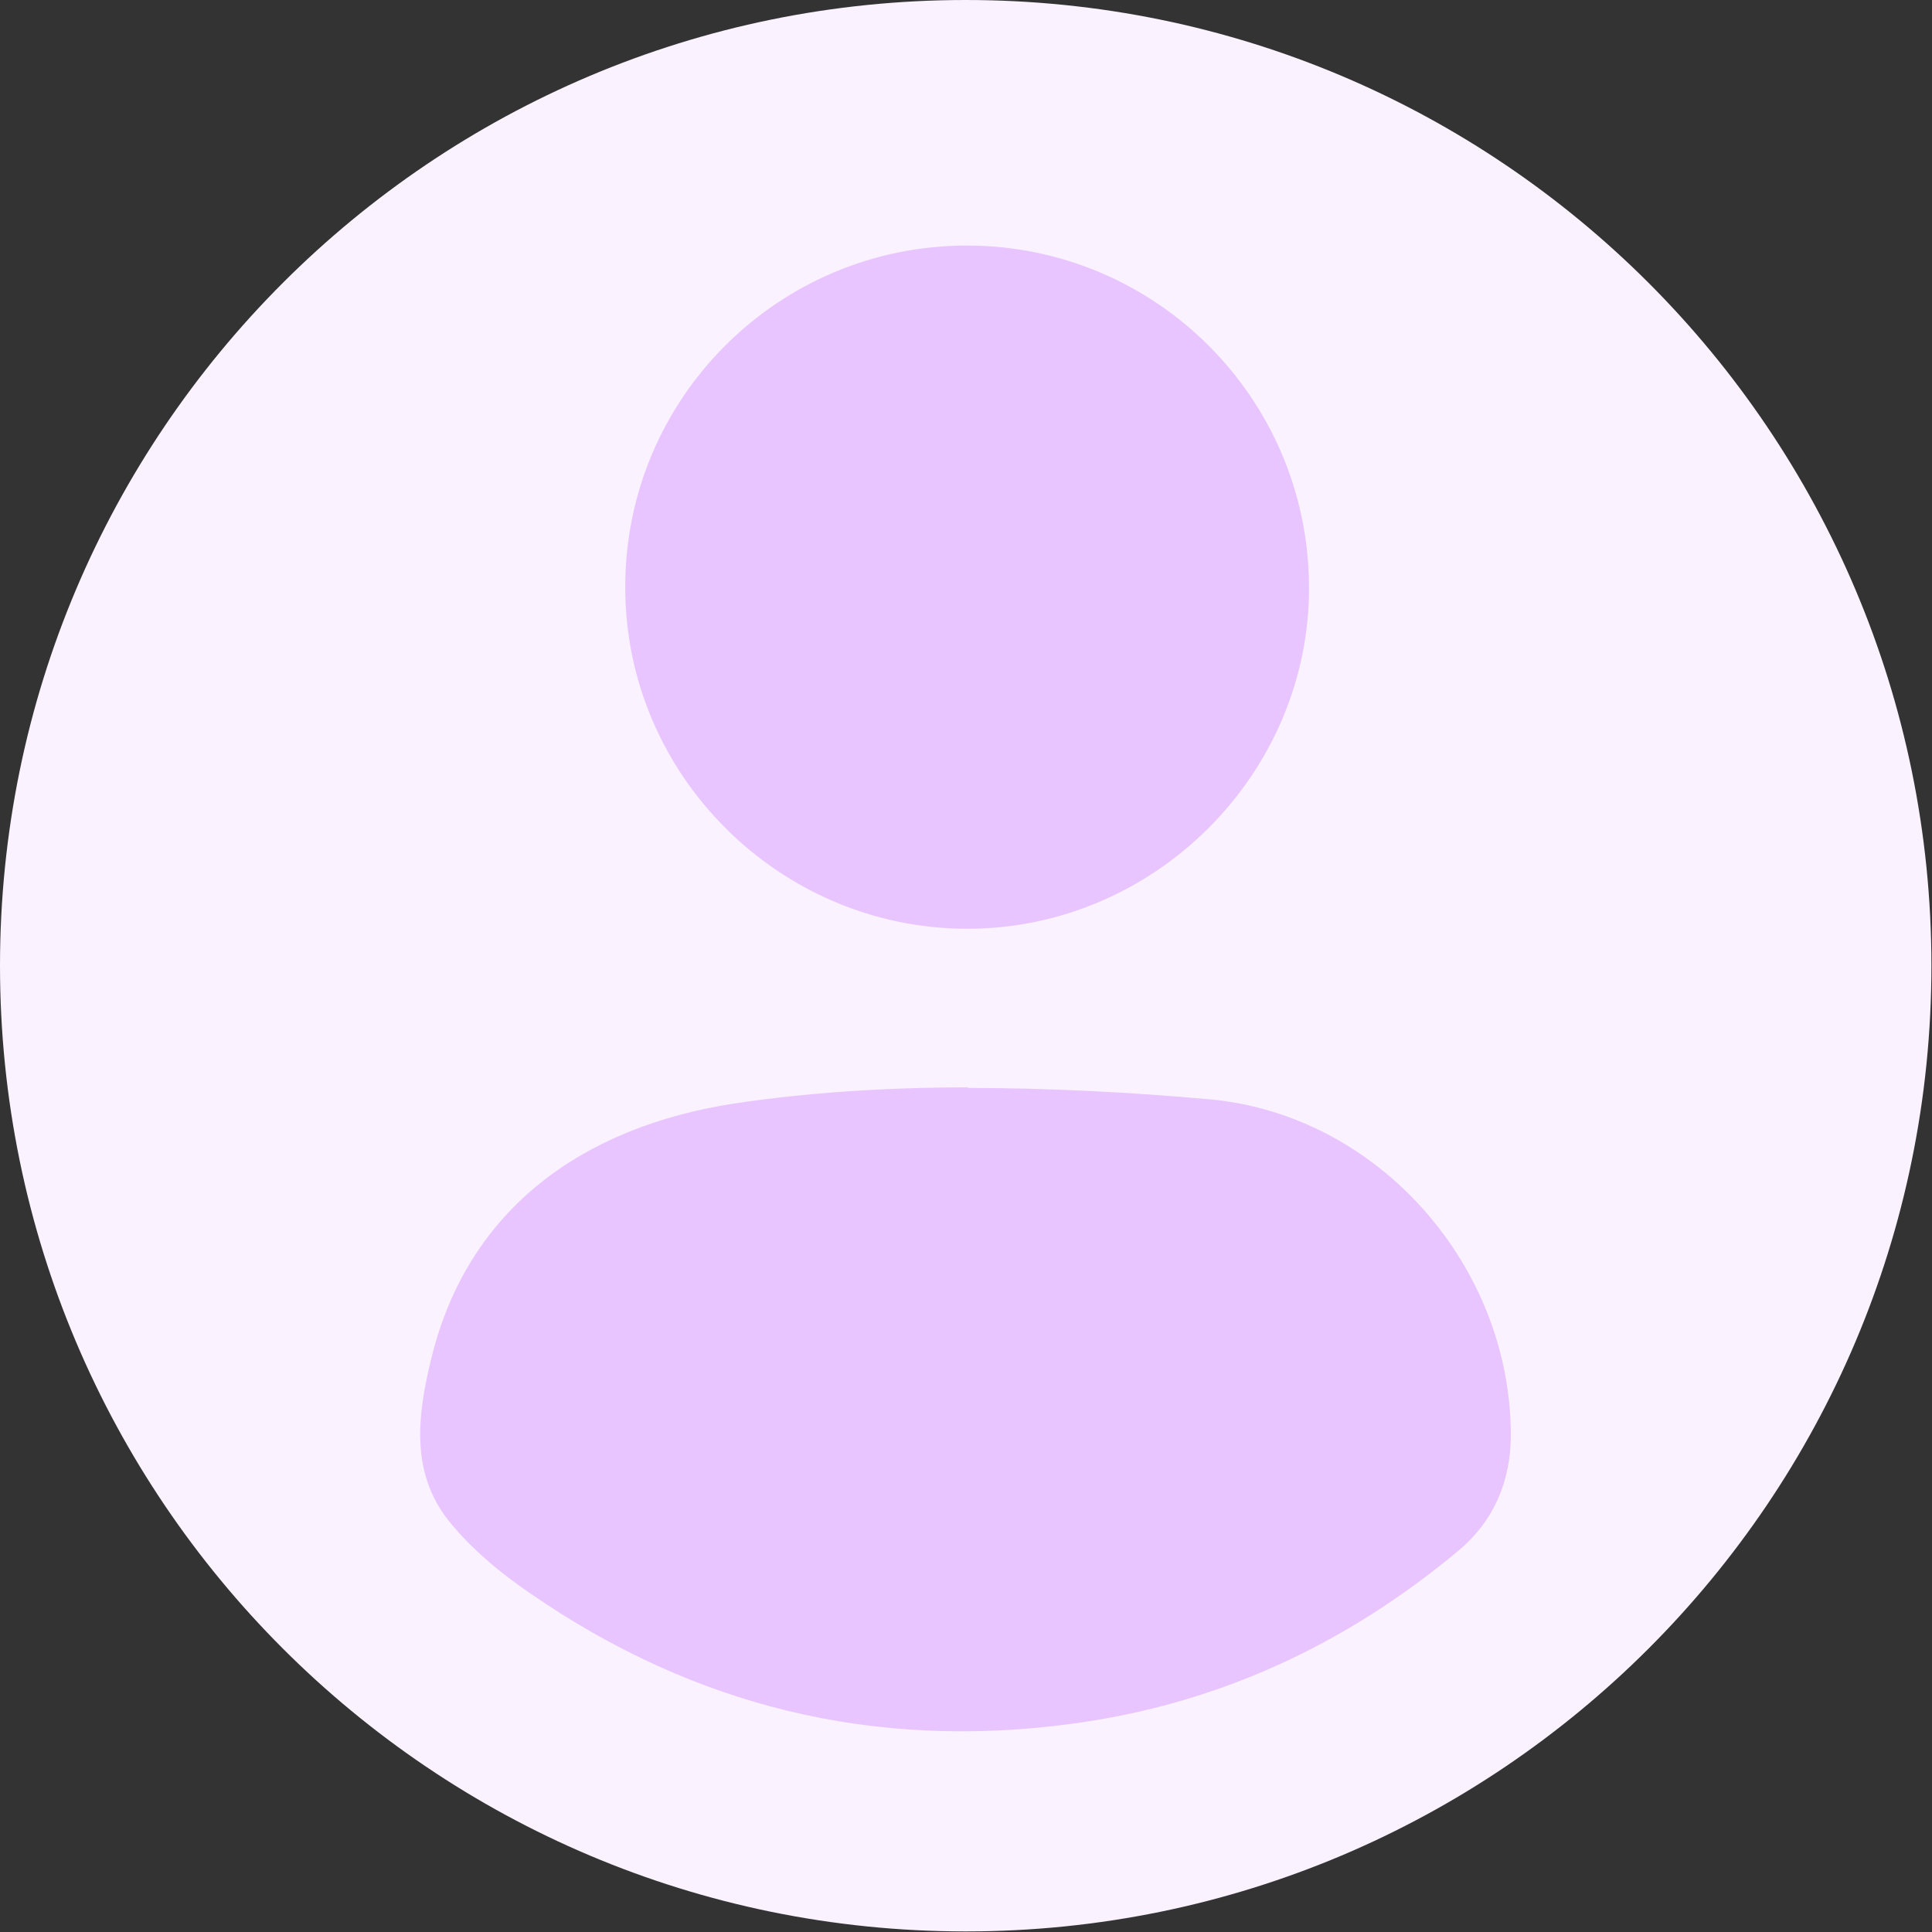 <svg width="60" height="60" viewBox="0 0 60 60" fill="none" xmlns="http://www.w3.org/2000/svg">
<rect x="0" y="0" width="60" height="60" fill="#333333" stroke="none"/>
<g clip-path="url(#clip0_23_27618)">
<path d="M29.991 59.982C46.555 59.982 59.982 46.555 59.982 29.991C59.982 13.428 46.555 0 29.991 0C13.428 0 0 13.428 0 29.991C0 46.555 13.428 59.982 29.991 59.982Z" fill="#FAF2FF"/>
<path d="M30.062 33.787C32.622 33.787 35.199 33.928 37.564 34.14C42.807 34.616 46.92 39.312 46.92 44.572C46.92 46.002 46.39 47.238 45.296 48.156C41.783 51.086 37.794 52.939 33.239 53.54C27.132 54.352 21.554 52.992 16.487 49.497C15.552 48.862 14.634 48.103 13.928 47.22C12.727 45.702 12.975 43.901 13.398 42.172C14.546 37.494 18.147 35.005 22.736 34.281C25.049 33.928 27.555 33.769 30.062 33.769V33.787Z" fill="#E8C5FF"/>
<path d="M19.418 18.217C19.418 12.374 24.166 7.626 30.026 7.626C35.869 7.626 40.618 12.339 40.653 18.2C40.688 24.025 35.852 28.862 30.009 28.844C24.184 28.826 19.4 24.043 19.418 18.217Z" fill="#E8C5FF"/>
</g>
<defs>
<clipPath id="clip0_23_27618">
<rect width="60" height="60" fill="white"/>
</clipPath>
</defs>
</svg>
